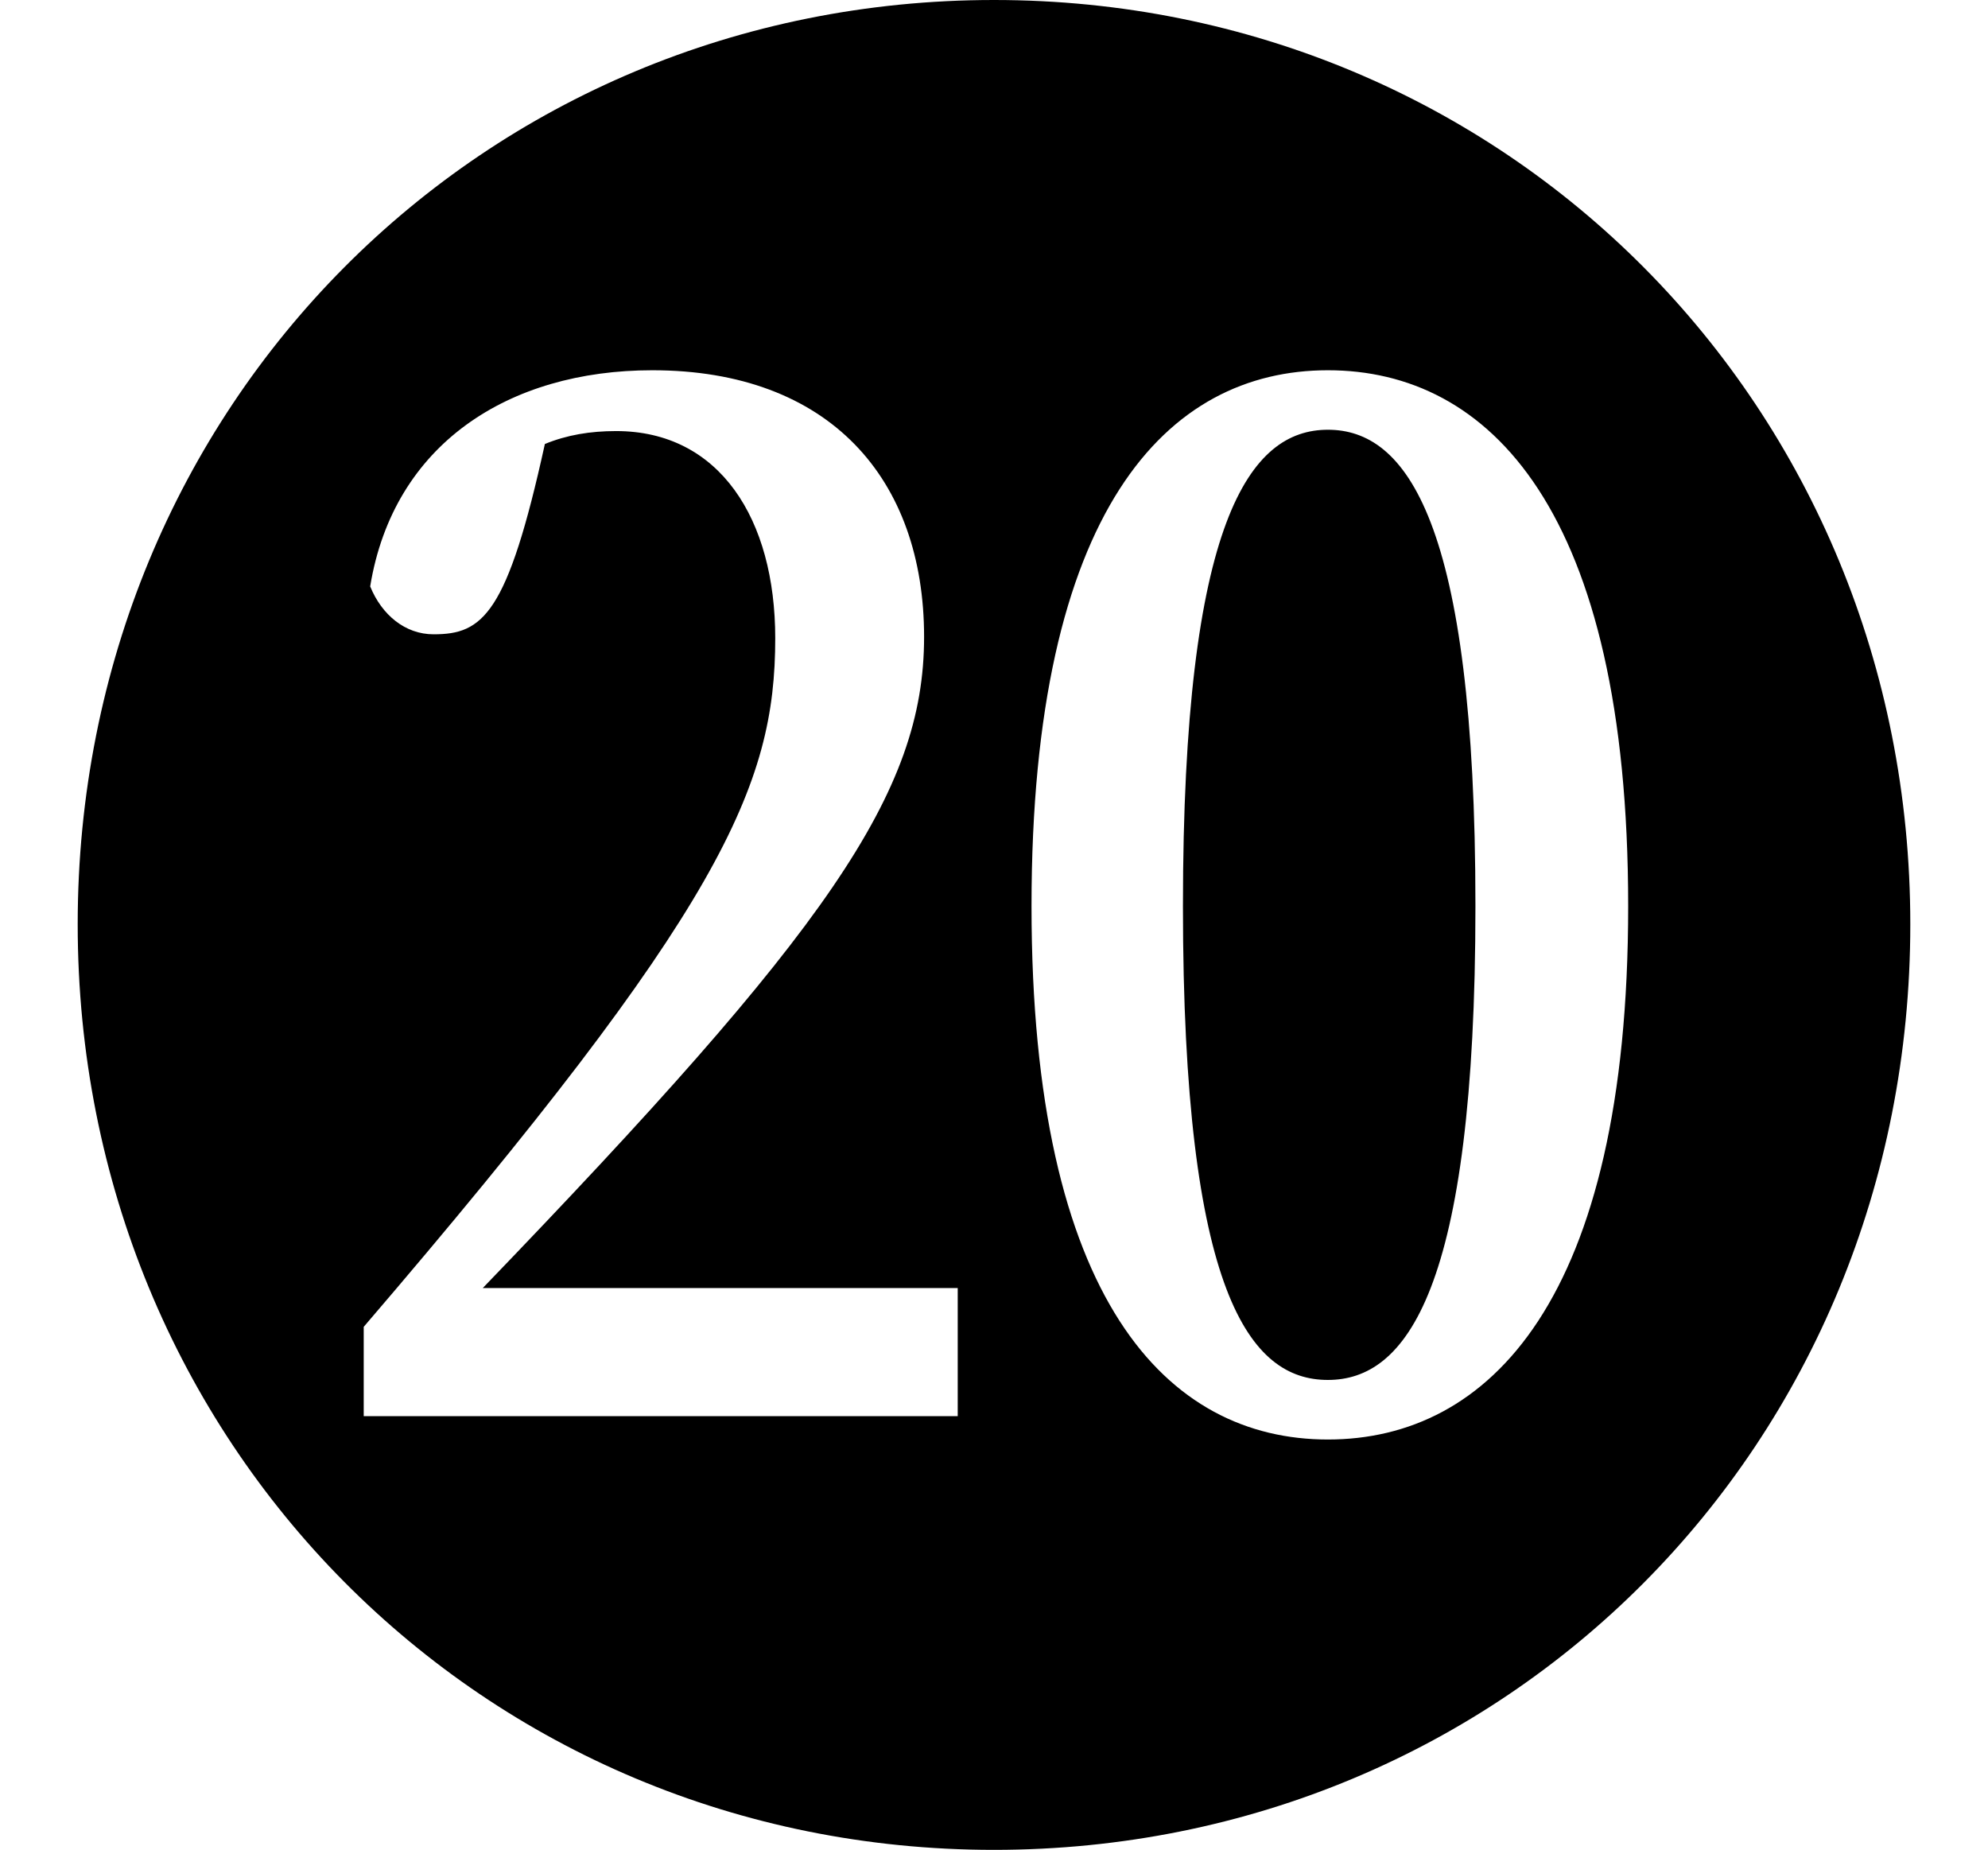 <svg height="22.328" viewBox="0 0 24 22.328" width="24" xmlns="http://www.w3.org/2000/svg">
<path d="M4.391,3.188 L4.391,4.266 C8.719,9.312 9.359,10.797 9.359,12.578 C9.359,14.016 8.688,15.078 7.438,15.078 C7.125,15.078 6.844,15.031 6.578,14.922 C6.125,12.859 5.828,12.625 5.234,12.625 C4.891,12.625 4.609,12.859 4.469,13.203 C4.75,14.922 6.141,15.812 7.875,15.812 C10.016,15.812 11.156,14.5 11.156,12.594 C11.156,10.703 9.984,9.047 5.828,4.734 L11.562,4.734 L11.562,3.188 Z M16.031,2.906 C14.094,2.906 12.453,4.578 12.453,9.344 C12.453,14.141 14.094,15.812 16.031,15.812 C17.969,15.812 19.656,14.141 19.656,9.344 C19.656,4.578 17.969,2.906 16.031,2.906 Z M16.031,3.625 C16.969,3.625 17.812,4.688 17.812,9.344 C17.812,14.016 16.969,15.094 16.031,15.094 C15.094,15.094 14.281,14.016 14.281,9.344 C14.281,4.656 15.094,3.625 16.031,3.625 Z M12,-2.047 C18.172,-2.047 23.062,2.828 23.062,9.125 C23.062,15.391 18.172,20.281 12,20.281 C5.828,20.281 0.938,15.391 0.938,9.125 C0.938,2.859 5.828,-2.047 12,-2.047 Z" transform="translate(0, 20.281) scale(1, -1)"/>
</svg>